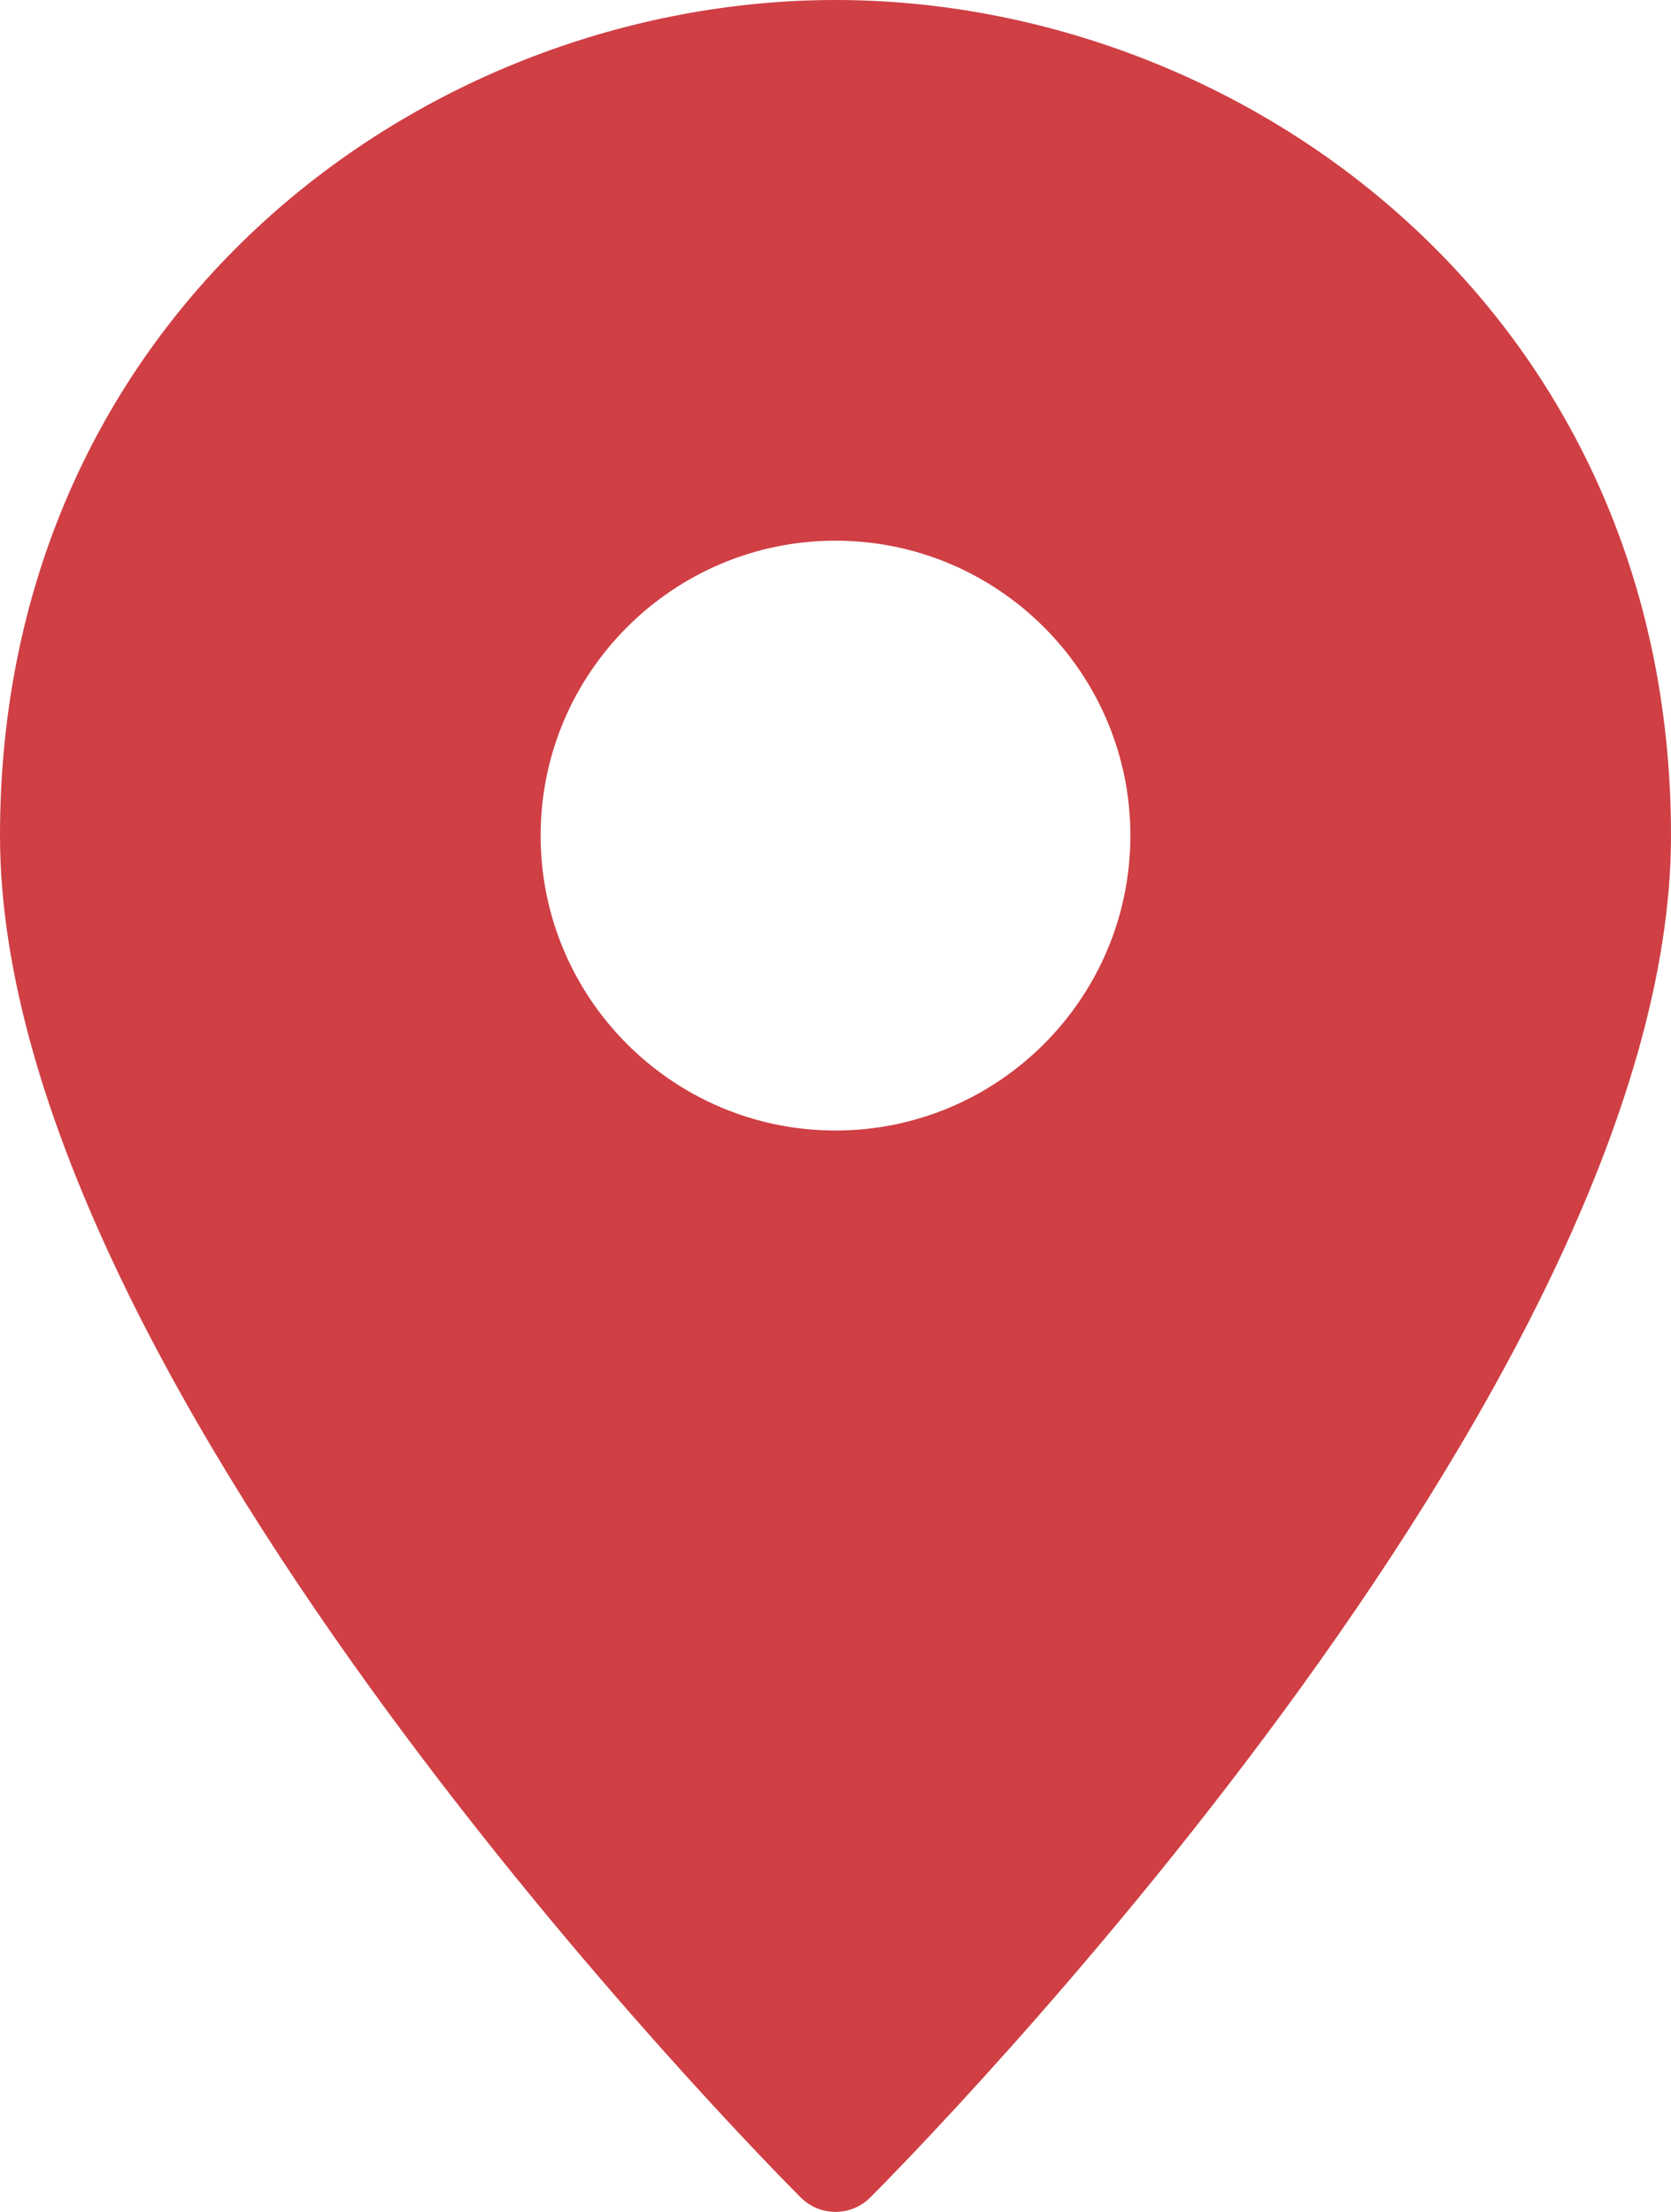 <svg width="34" height="45" viewBox="0 0 34 45" fill="none" xmlns="http://www.w3.org/2000/svg">
<path d="M17 0C8.644 0 0 6.359 0 17C0 28.285 15.627 44.042 16.293 44.707C16.48 44.895 16.735 45 17 45C17.265 45 17.52 44.895 17.707 44.707C18.373 44.042 34 28.285 34 17C34 6.359 25.356 0 17 0ZM17 23C13.691 23 11 20.309 11 17C11 13.691 13.691 11 17 11C20.309 11 23 13.691 23 17C23 20.309 20.309 23 17 23Z" fill="#CF3F44"/>
</svg>
